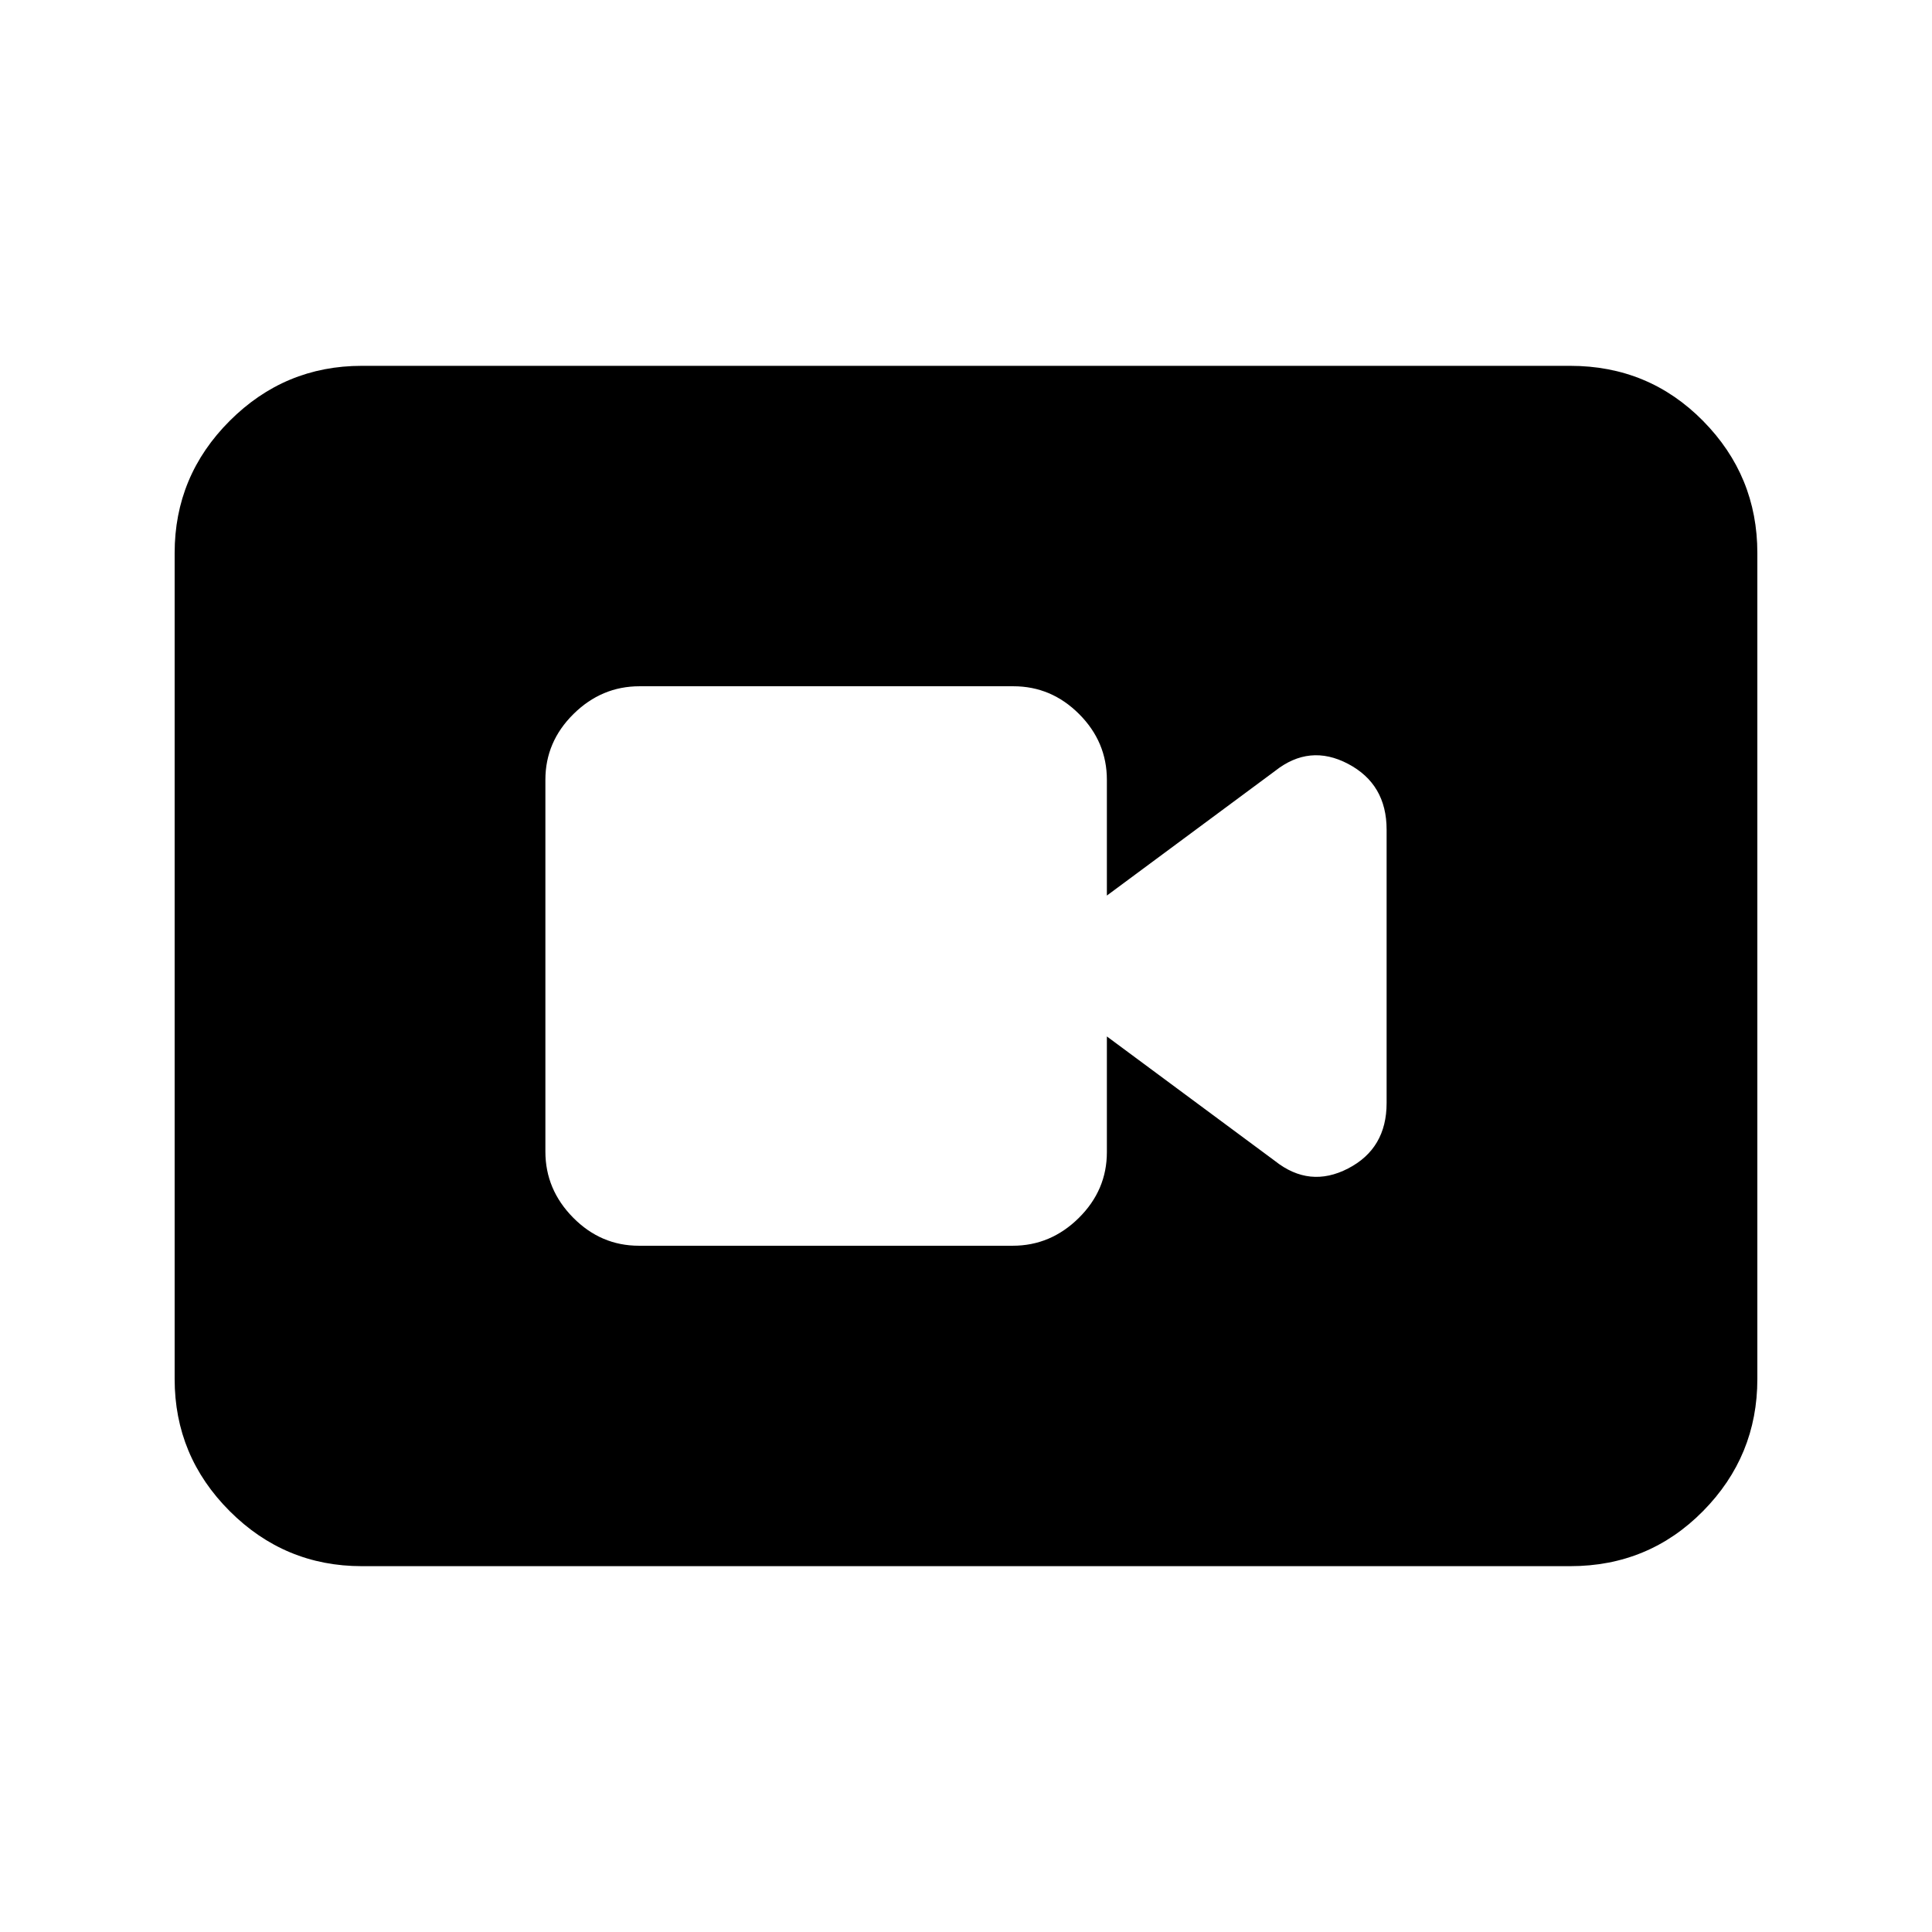 <svg xmlns="http://www.w3.org/2000/svg" height="20" viewBox="0 -960 960 960" width="20"><path d="M317.46-341h185.756q18.871 0 32.827-13.807Q550-368.613 550-387.501V-445l83.483 61.847q17.212 13.674 36.365 3.77Q689-389.287 689-411.909v-135.838q0-22.622-19.152-32.698-19.153-10.076-36.365 3.598L550-515v-57.499q0-18.888-13.795-32.694Q522.41-619 503.54-619H317.784q-18.871 0-32.827 13.795Q271-591.41 271-572.54v184.756q0 18.871 13.795 32.827Q298.59-341 317.46-341ZM179.783-181.782q-38.305 0-65.653-27.348-27.348-27.348-27.348-65.653v-410.434q0-38.305 27.348-65.653 27.348-27.348 65.653-27.348h600.434q39.005 0 66.003 27.348 26.998 27.348 26.998 65.653v410.434q0 38.305-26.998 65.653-26.998 27.348-66.003 27.348H179.783Z"/></svg>